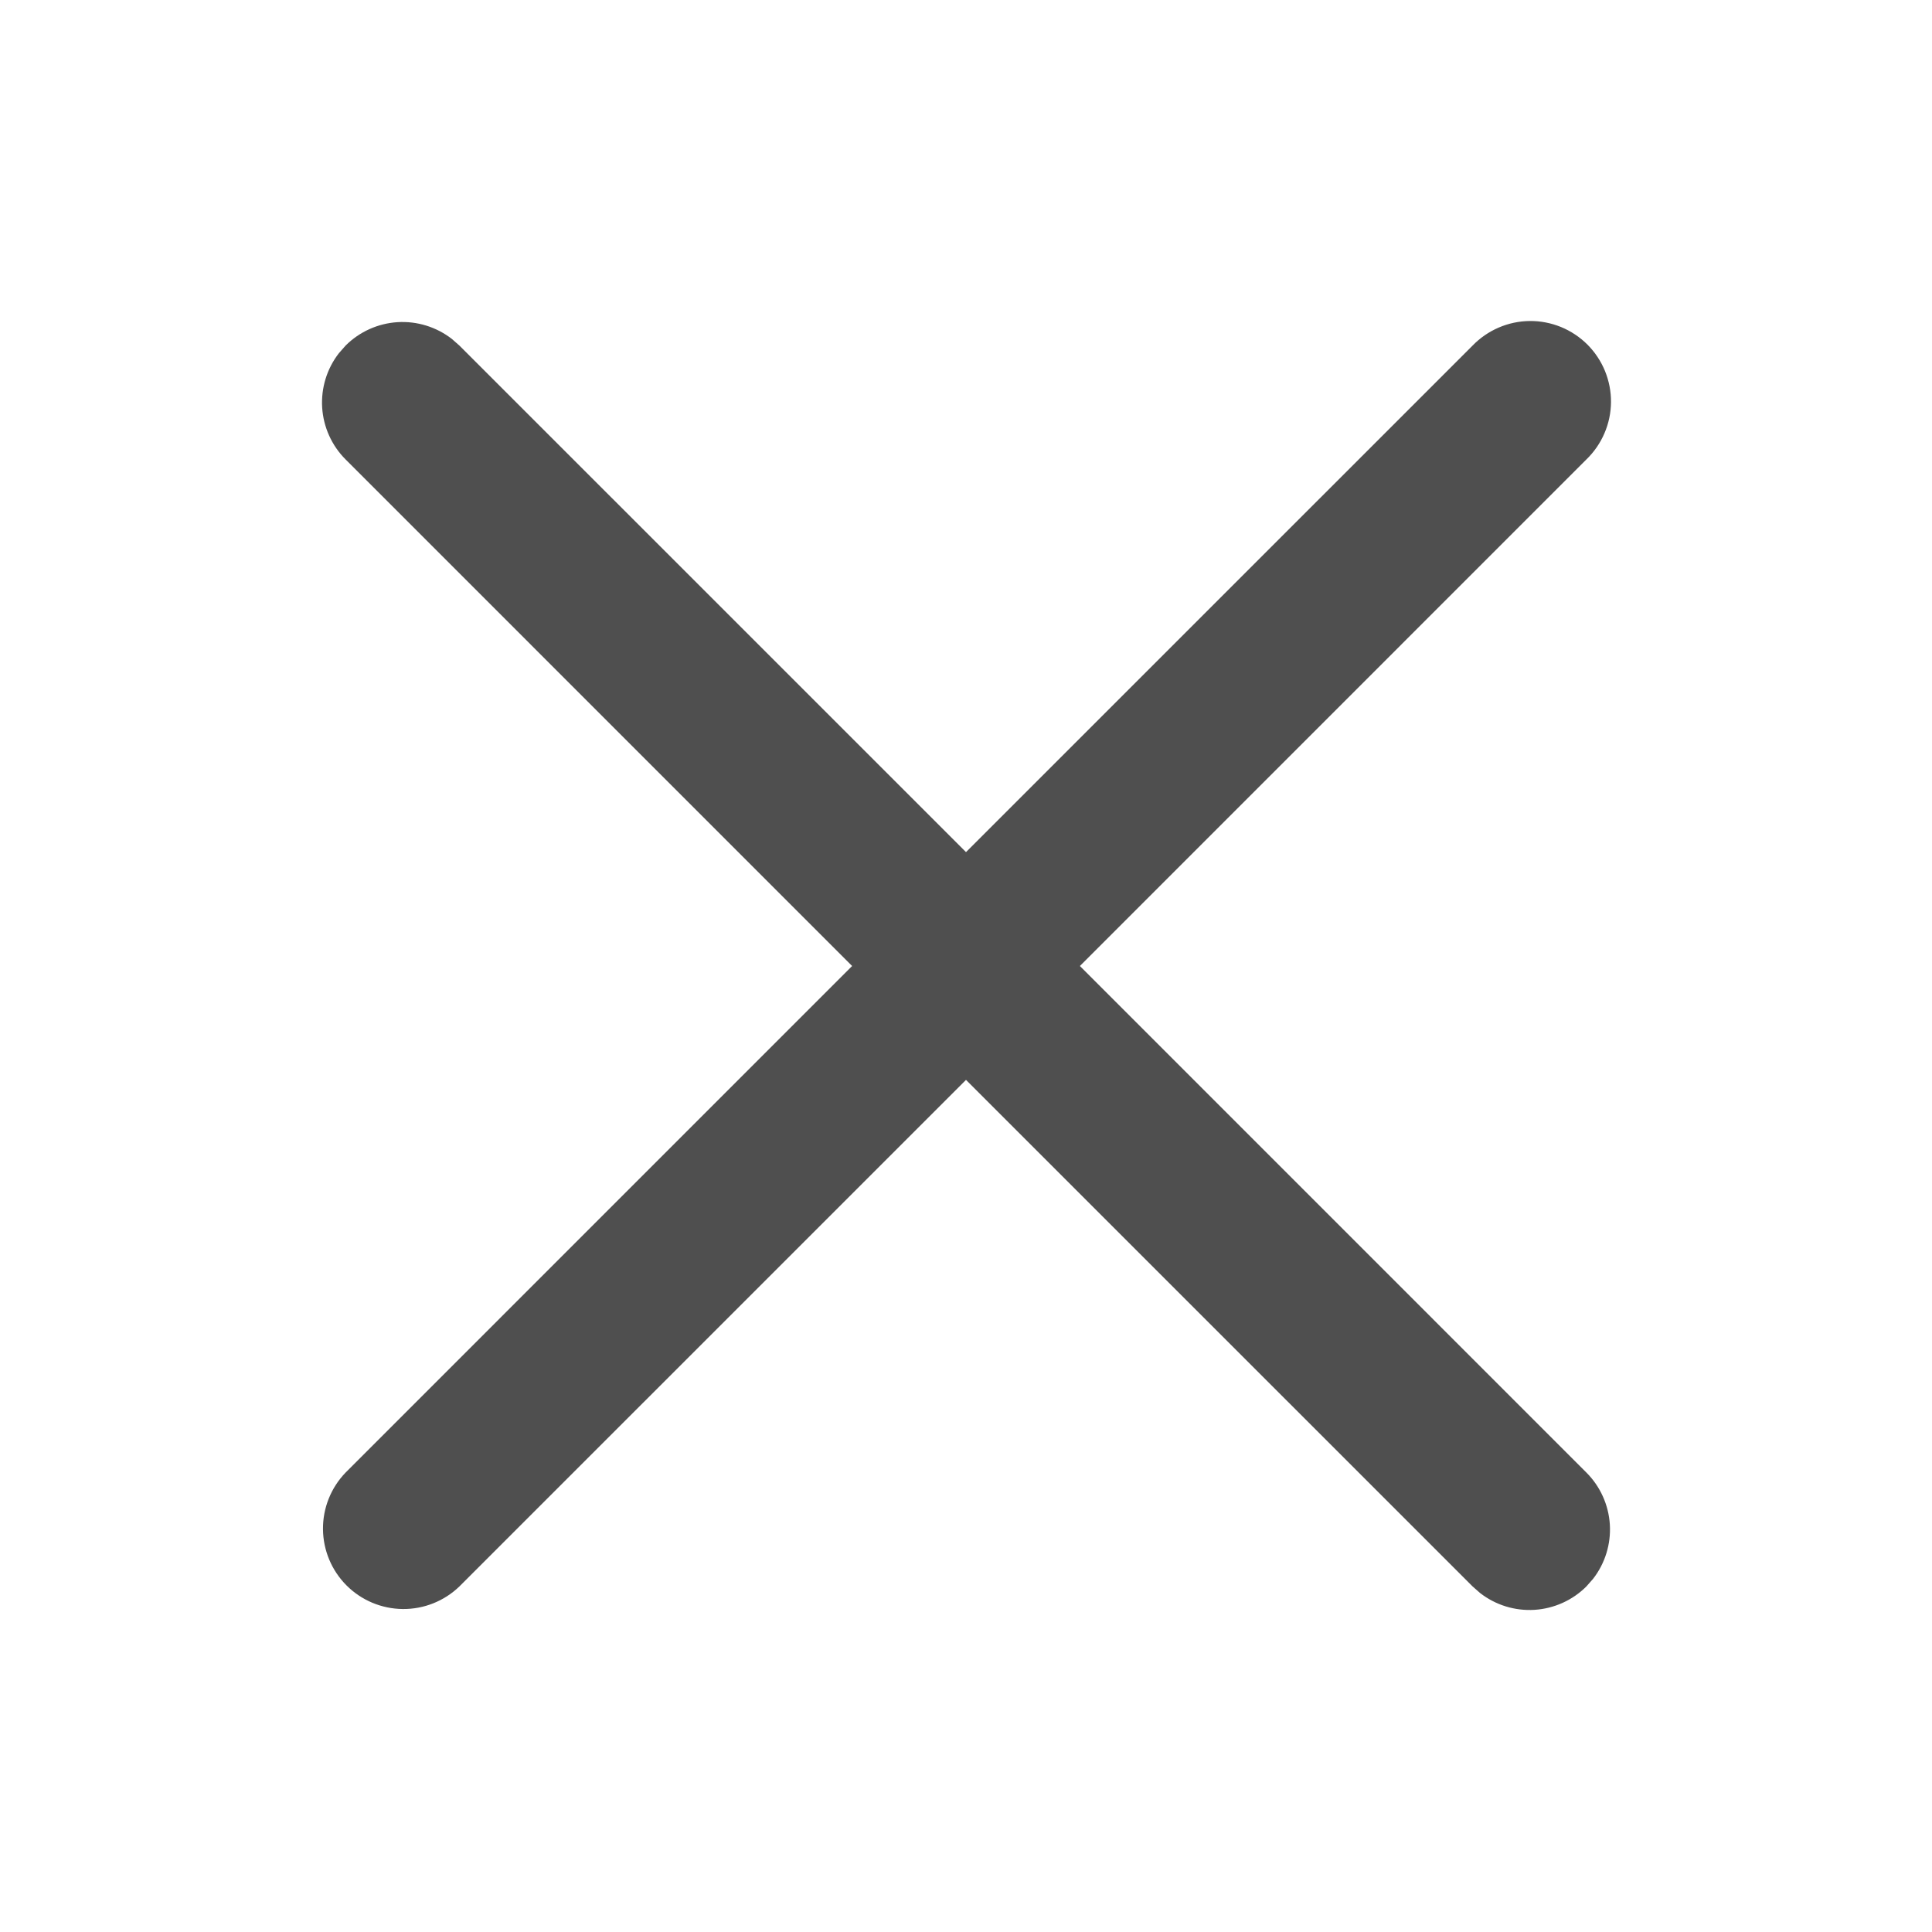 <svg width="40" height="40" viewBox="0 0 40 40" fill="none" xmlns="http://www.w3.org/2000/svg">
<path d="M7.017 7.312L7.155 7.155C7.442 6.868 7.824 6.696 8.229 6.67C8.634 6.645 9.034 6.768 9.355 7.017L9.512 7.155L20 17.642L30.488 7.155C30.642 6.996 30.826 6.869 31.029 6.782C31.233 6.694 31.451 6.648 31.673 6.646C31.894 6.644 32.114 6.687 32.318 6.77C32.523 6.854 32.709 6.978 32.866 7.134C33.022 7.291 33.146 7.477 33.23 7.682C33.313 7.887 33.356 8.106 33.354 8.327C33.352 8.549 33.306 8.767 33.218 8.971C33.131 9.174 33.004 9.358 32.845 9.512L22.358 20L32.845 30.488C33.132 30.775 33.304 31.157 33.33 31.562C33.355 31.967 33.232 32.368 32.983 32.688L32.845 32.845C32.558 33.132 32.176 33.304 31.771 33.33C31.366 33.355 30.966 33.232 30.645 32.983L30.488 32.845L20 22.358L9.512 32.845C9.197 33.149 8.776 33.317 8.339 33.313C7.902 33.309 7.484 33.134 7.175 32.825C6.866 32.516 6.691 32.098 6.687 31.661C6.683 31.224 6.851 30.803 7.155 30.488L17.642 20L7.155 9.512C6.868 9.225 6.696 8.843 6.67 8.438C6.645 8.033 6.768 7.632 7.017 7.312L7.155 7.155L7.017 7.312Z" fill="#4F4F4F"/>
</svg>
